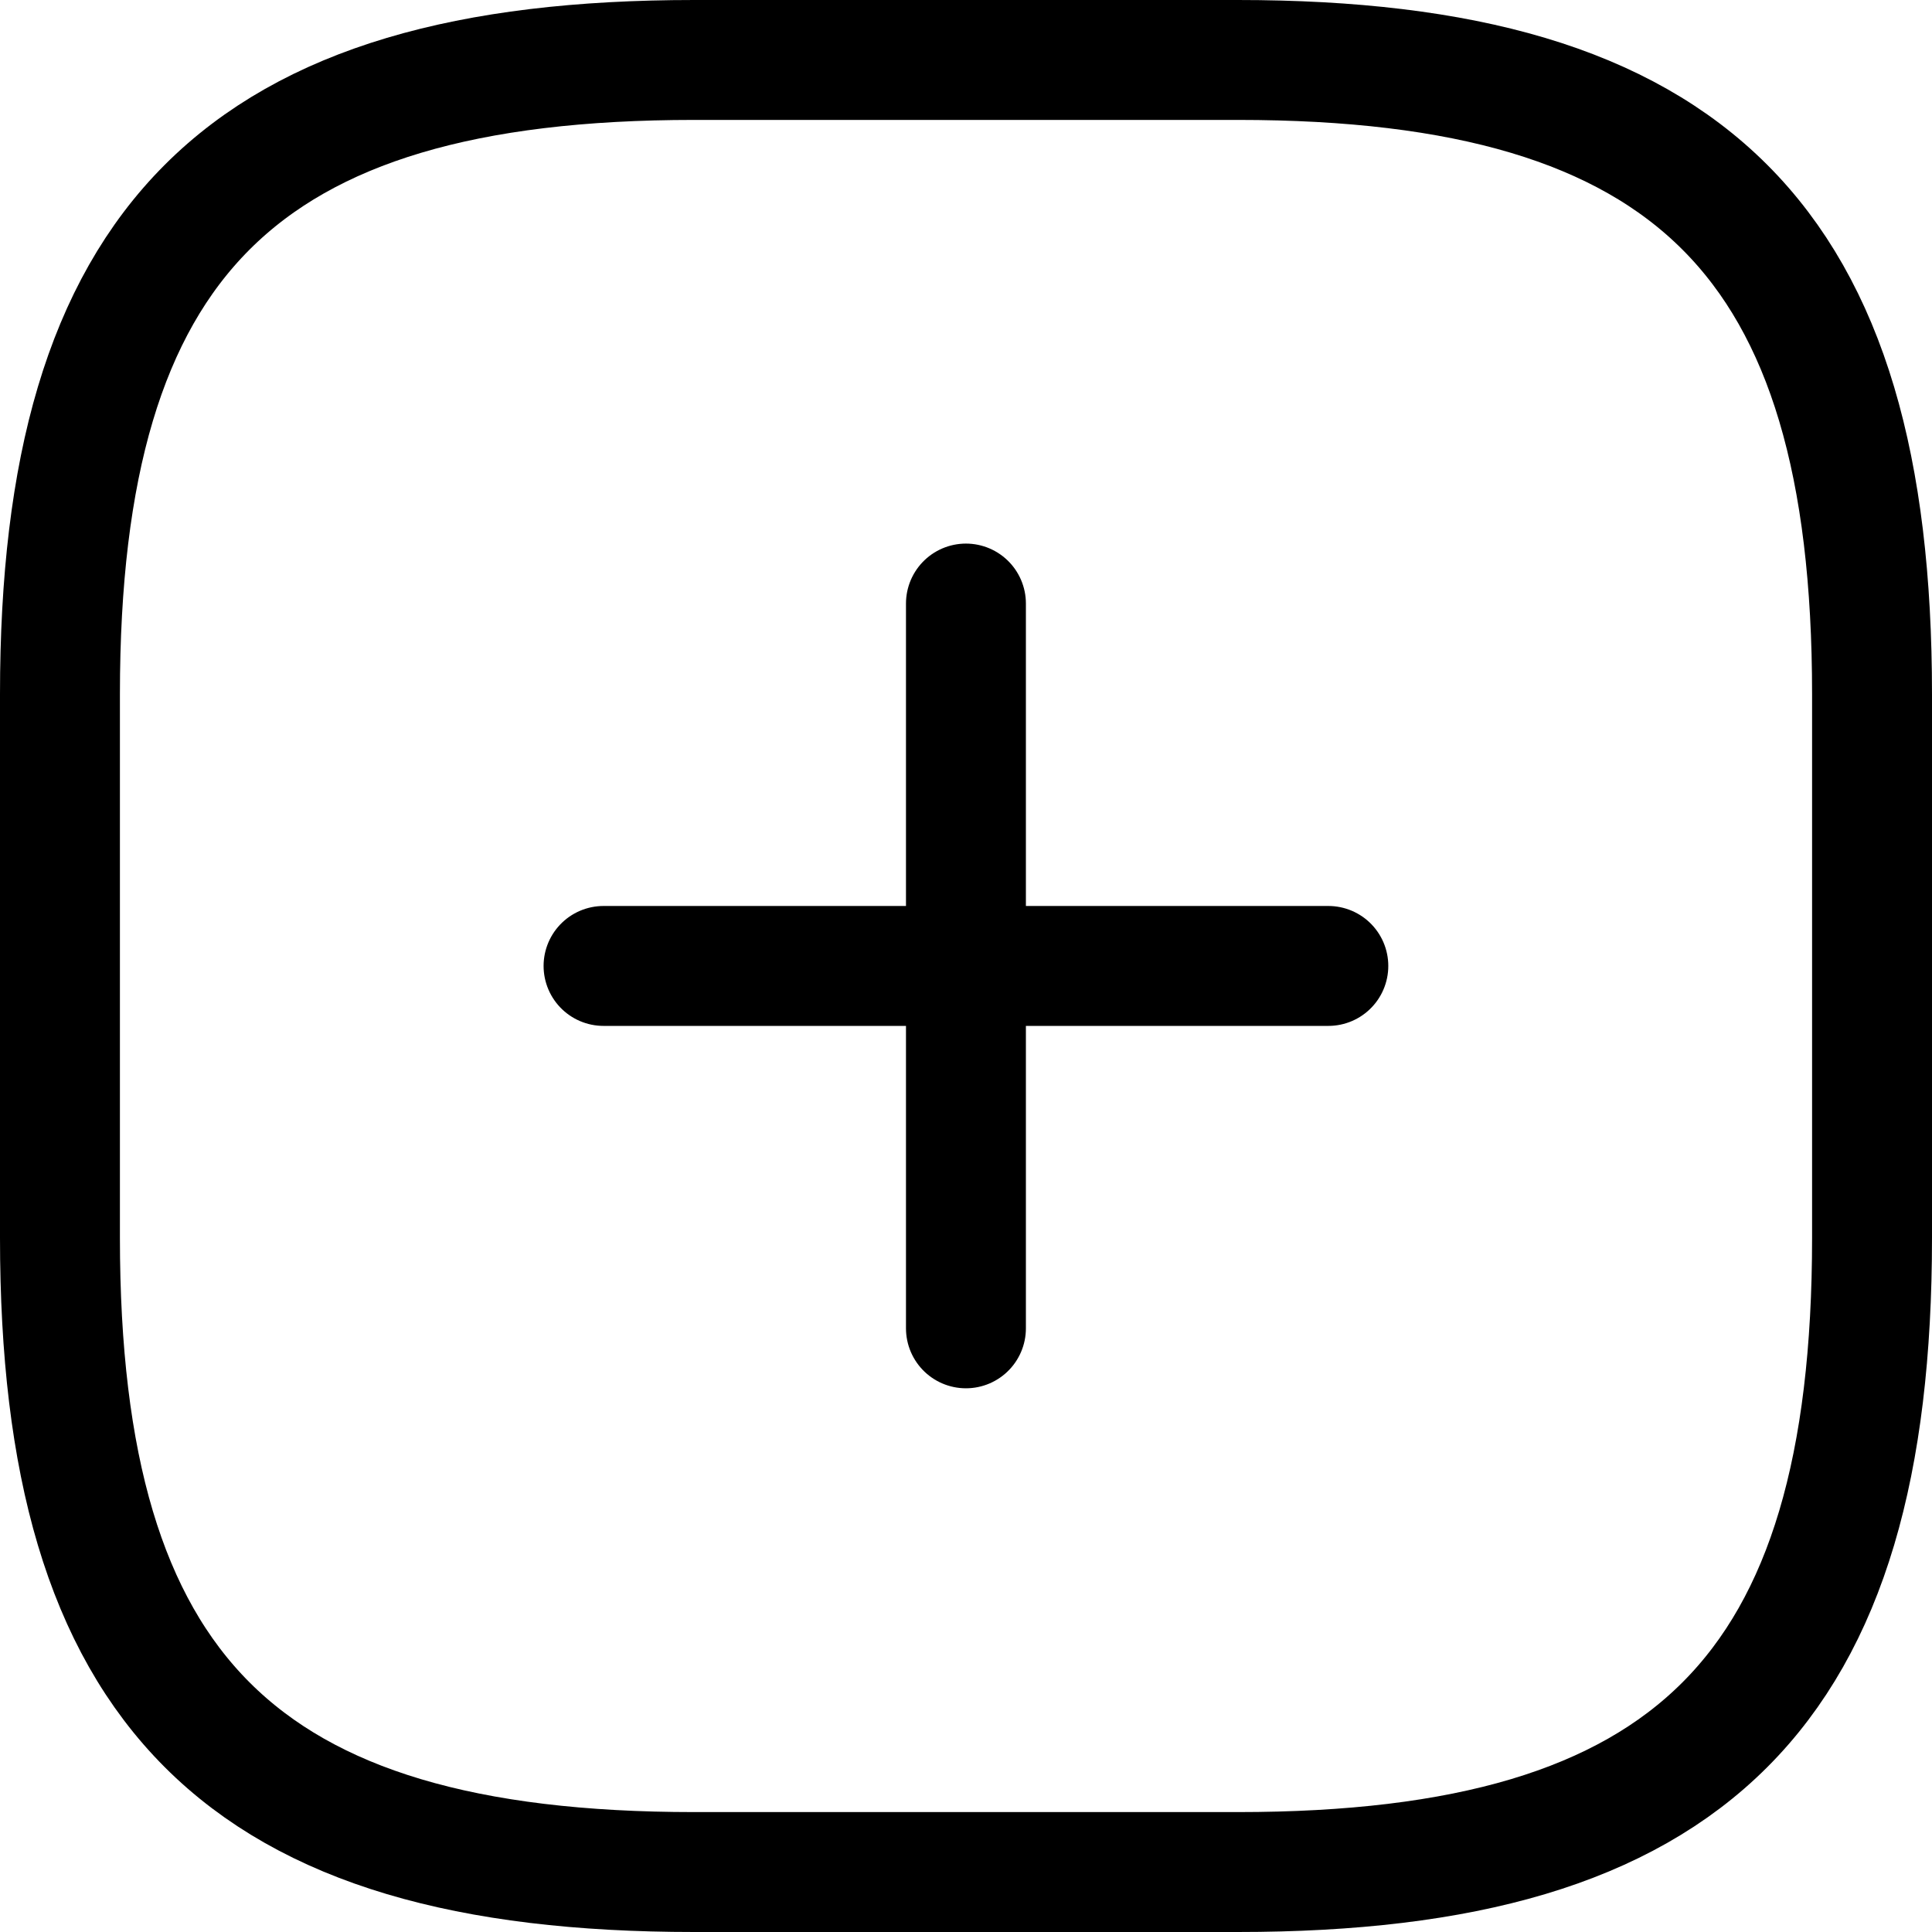 <svg xmlns="http://www.w3.org/2000/svg" width="16.111" height="16.111" viewBox="0 0 16.111 16.111">
  <g id="add-square-svgrepo-com" transform="translate(-1.5 -1.5)">
    <path id="Path_593" data-name="Path 593" d="M8,12h6.044" transform="translate(-1.467 -2.445)" fill="none" stroke="#000" stroke-linecap="round" stroke-linejoin="round" stroke-width="1"/>
    <path id="Path_594" data-name="Path 594" d="M12,14.044V8" transform="translate(-2.445 -1.467)" fill="none" stroke="#000" stroke-linecap="round" stroke-linejoin="round" stroke-width="1"/>
    <path id="Path_595" data-name="Path 595" d="M7.289,17.111h4.533c3.778,0,5.289-1.511,5.289-5.289V7.289C17.111,3.511,15.6,2,11.822,2H7.289C3.511,2,2,3.511,2,7.289v4.533C2,15.6,3.511,17.111,7.289,17.111Z" fill="none" stroke="#000" stroke-linecap="round" stroke-linejoin="round" stroke-width="1"/>
  </g>
</svg>
